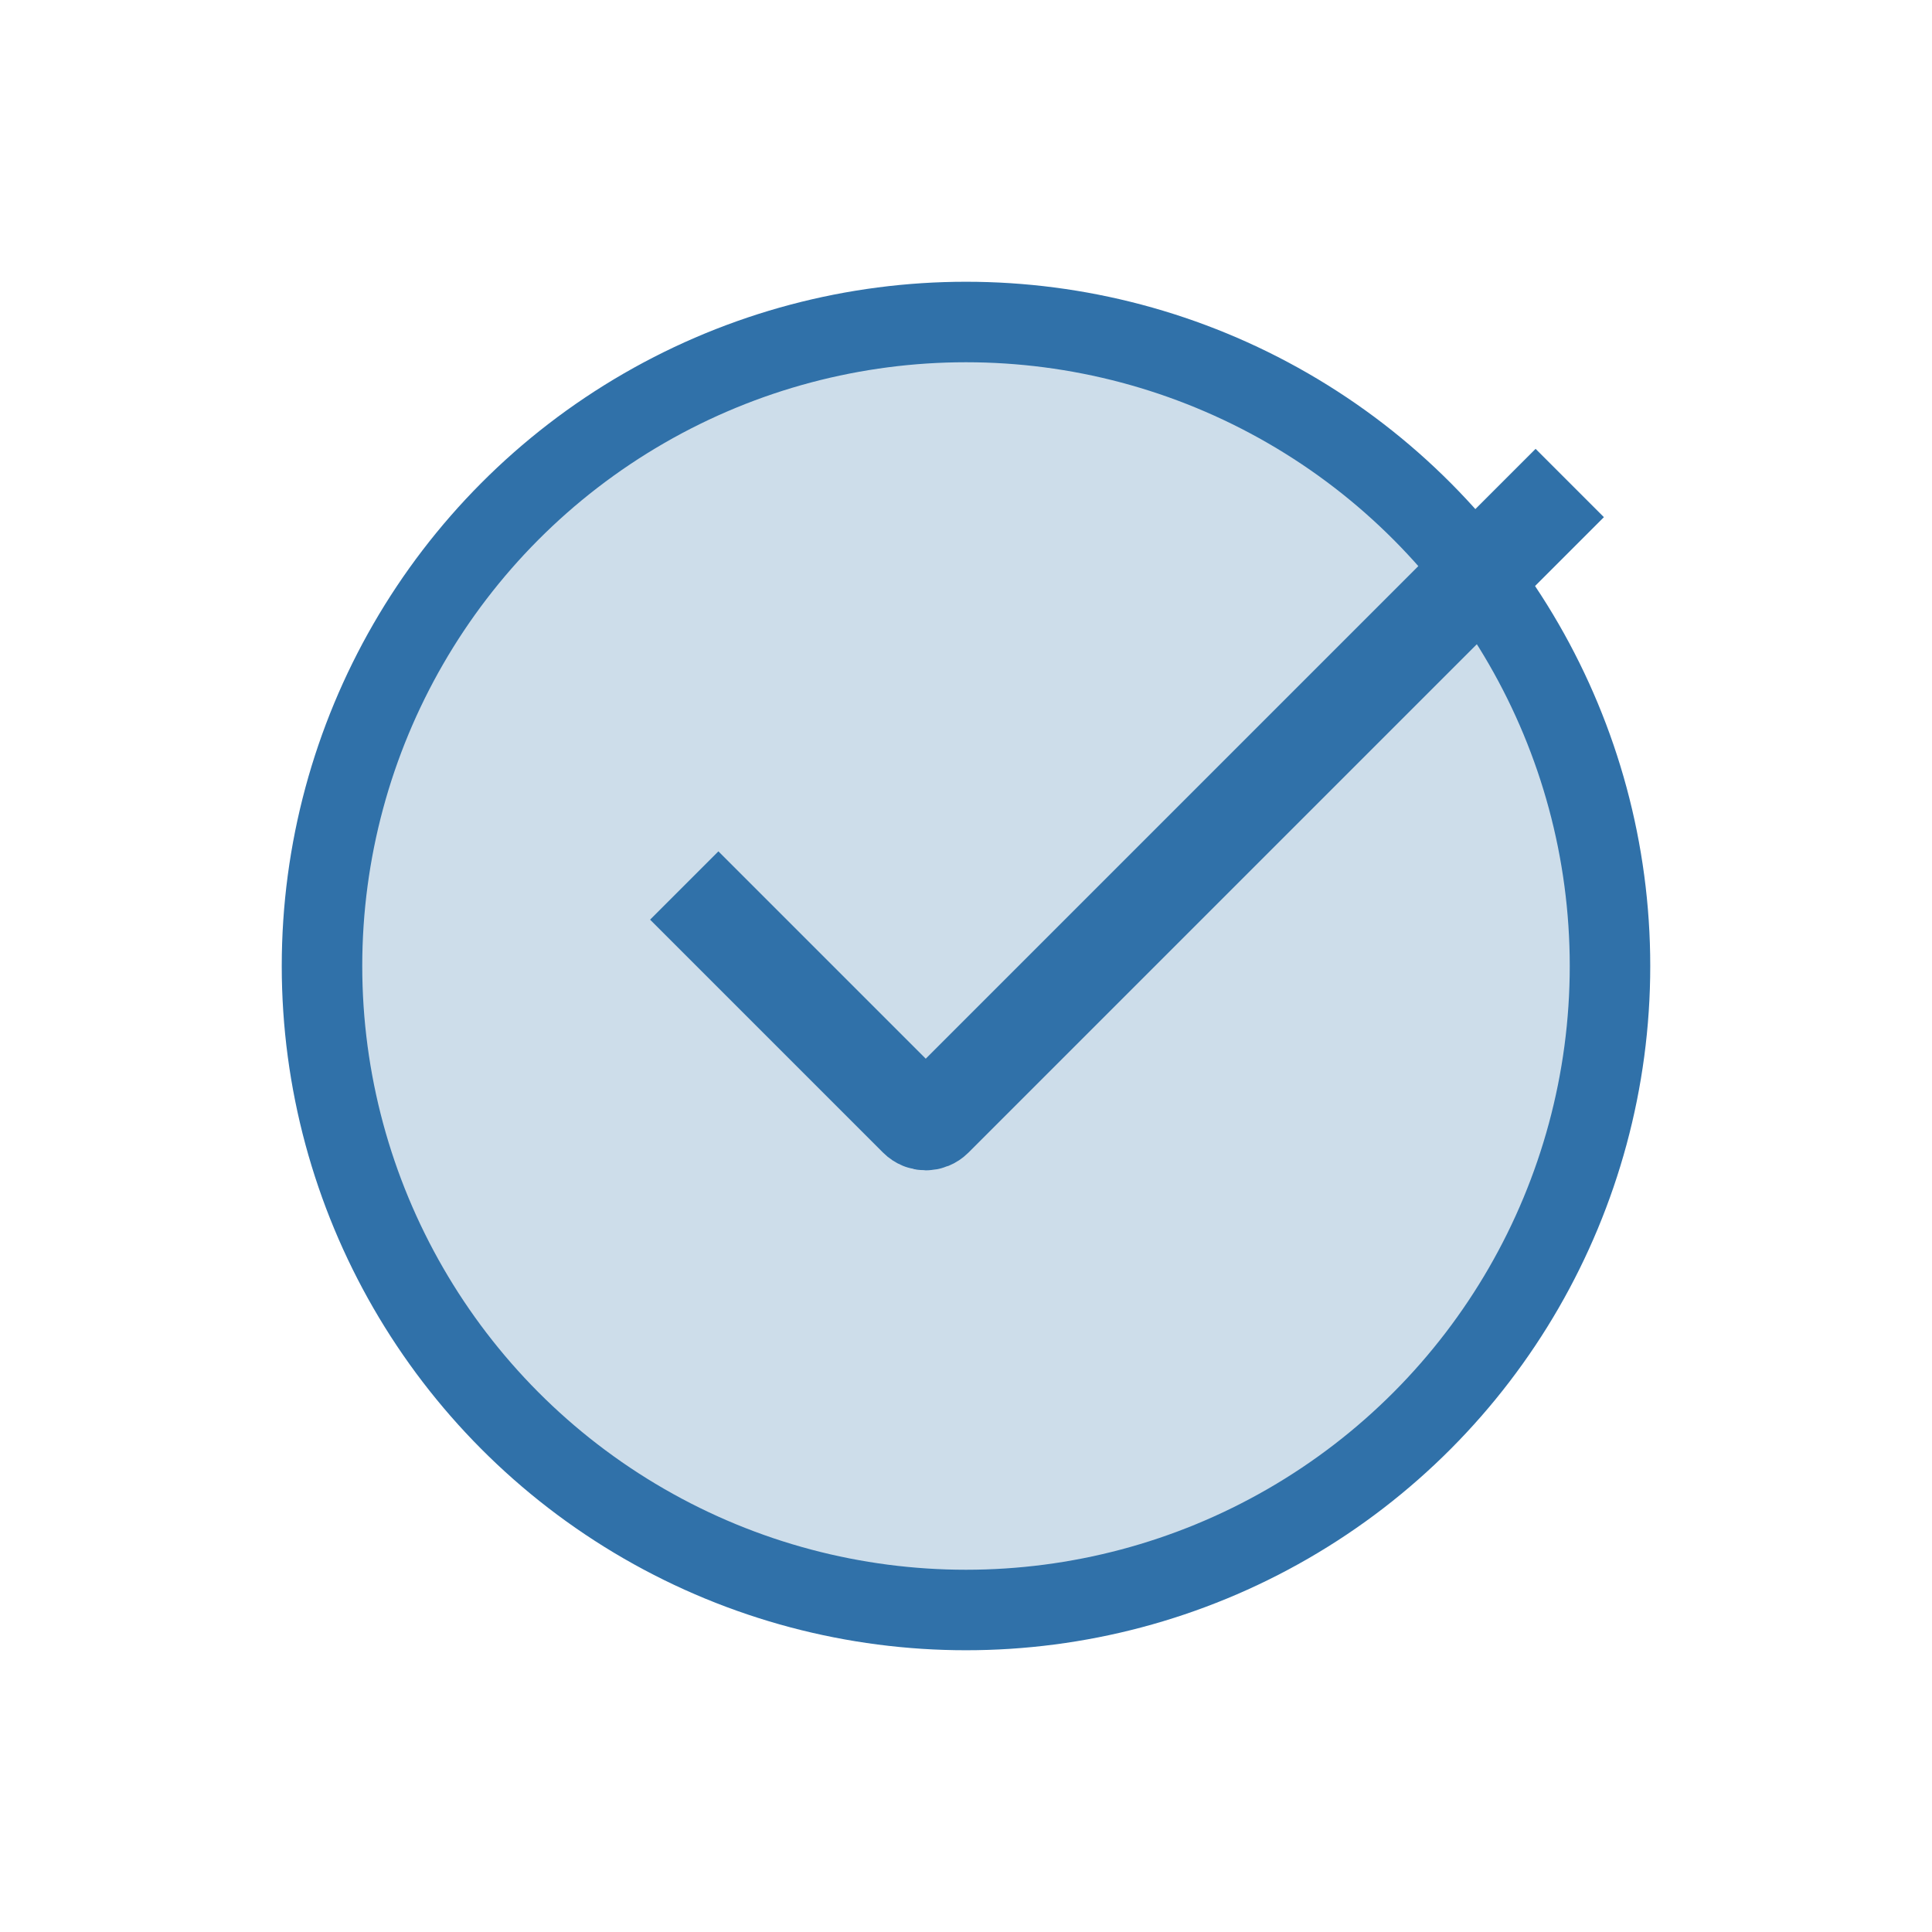 <svg width="30px" height="30px" viewBox="0 0 24 24" fill="none" xmlns="http://www.w3.org/2000/svg">
    <g stroke-width="0" />
    <g stroke-linecap="round" stroke-linejoin="round" />
    <g>
        <circle cx="12" cy="12" r="8" fill-opacity="0.24" fill="#3071a9" stroke="#3071a9" />
        <path d="M8.5 11L11.394 13.894C11.453 13.953 11.547 13.953 11.606 13.894L19.5 6" stroke="#3071a9"
            stroke-width="1.2" />
    </g>
</svg>